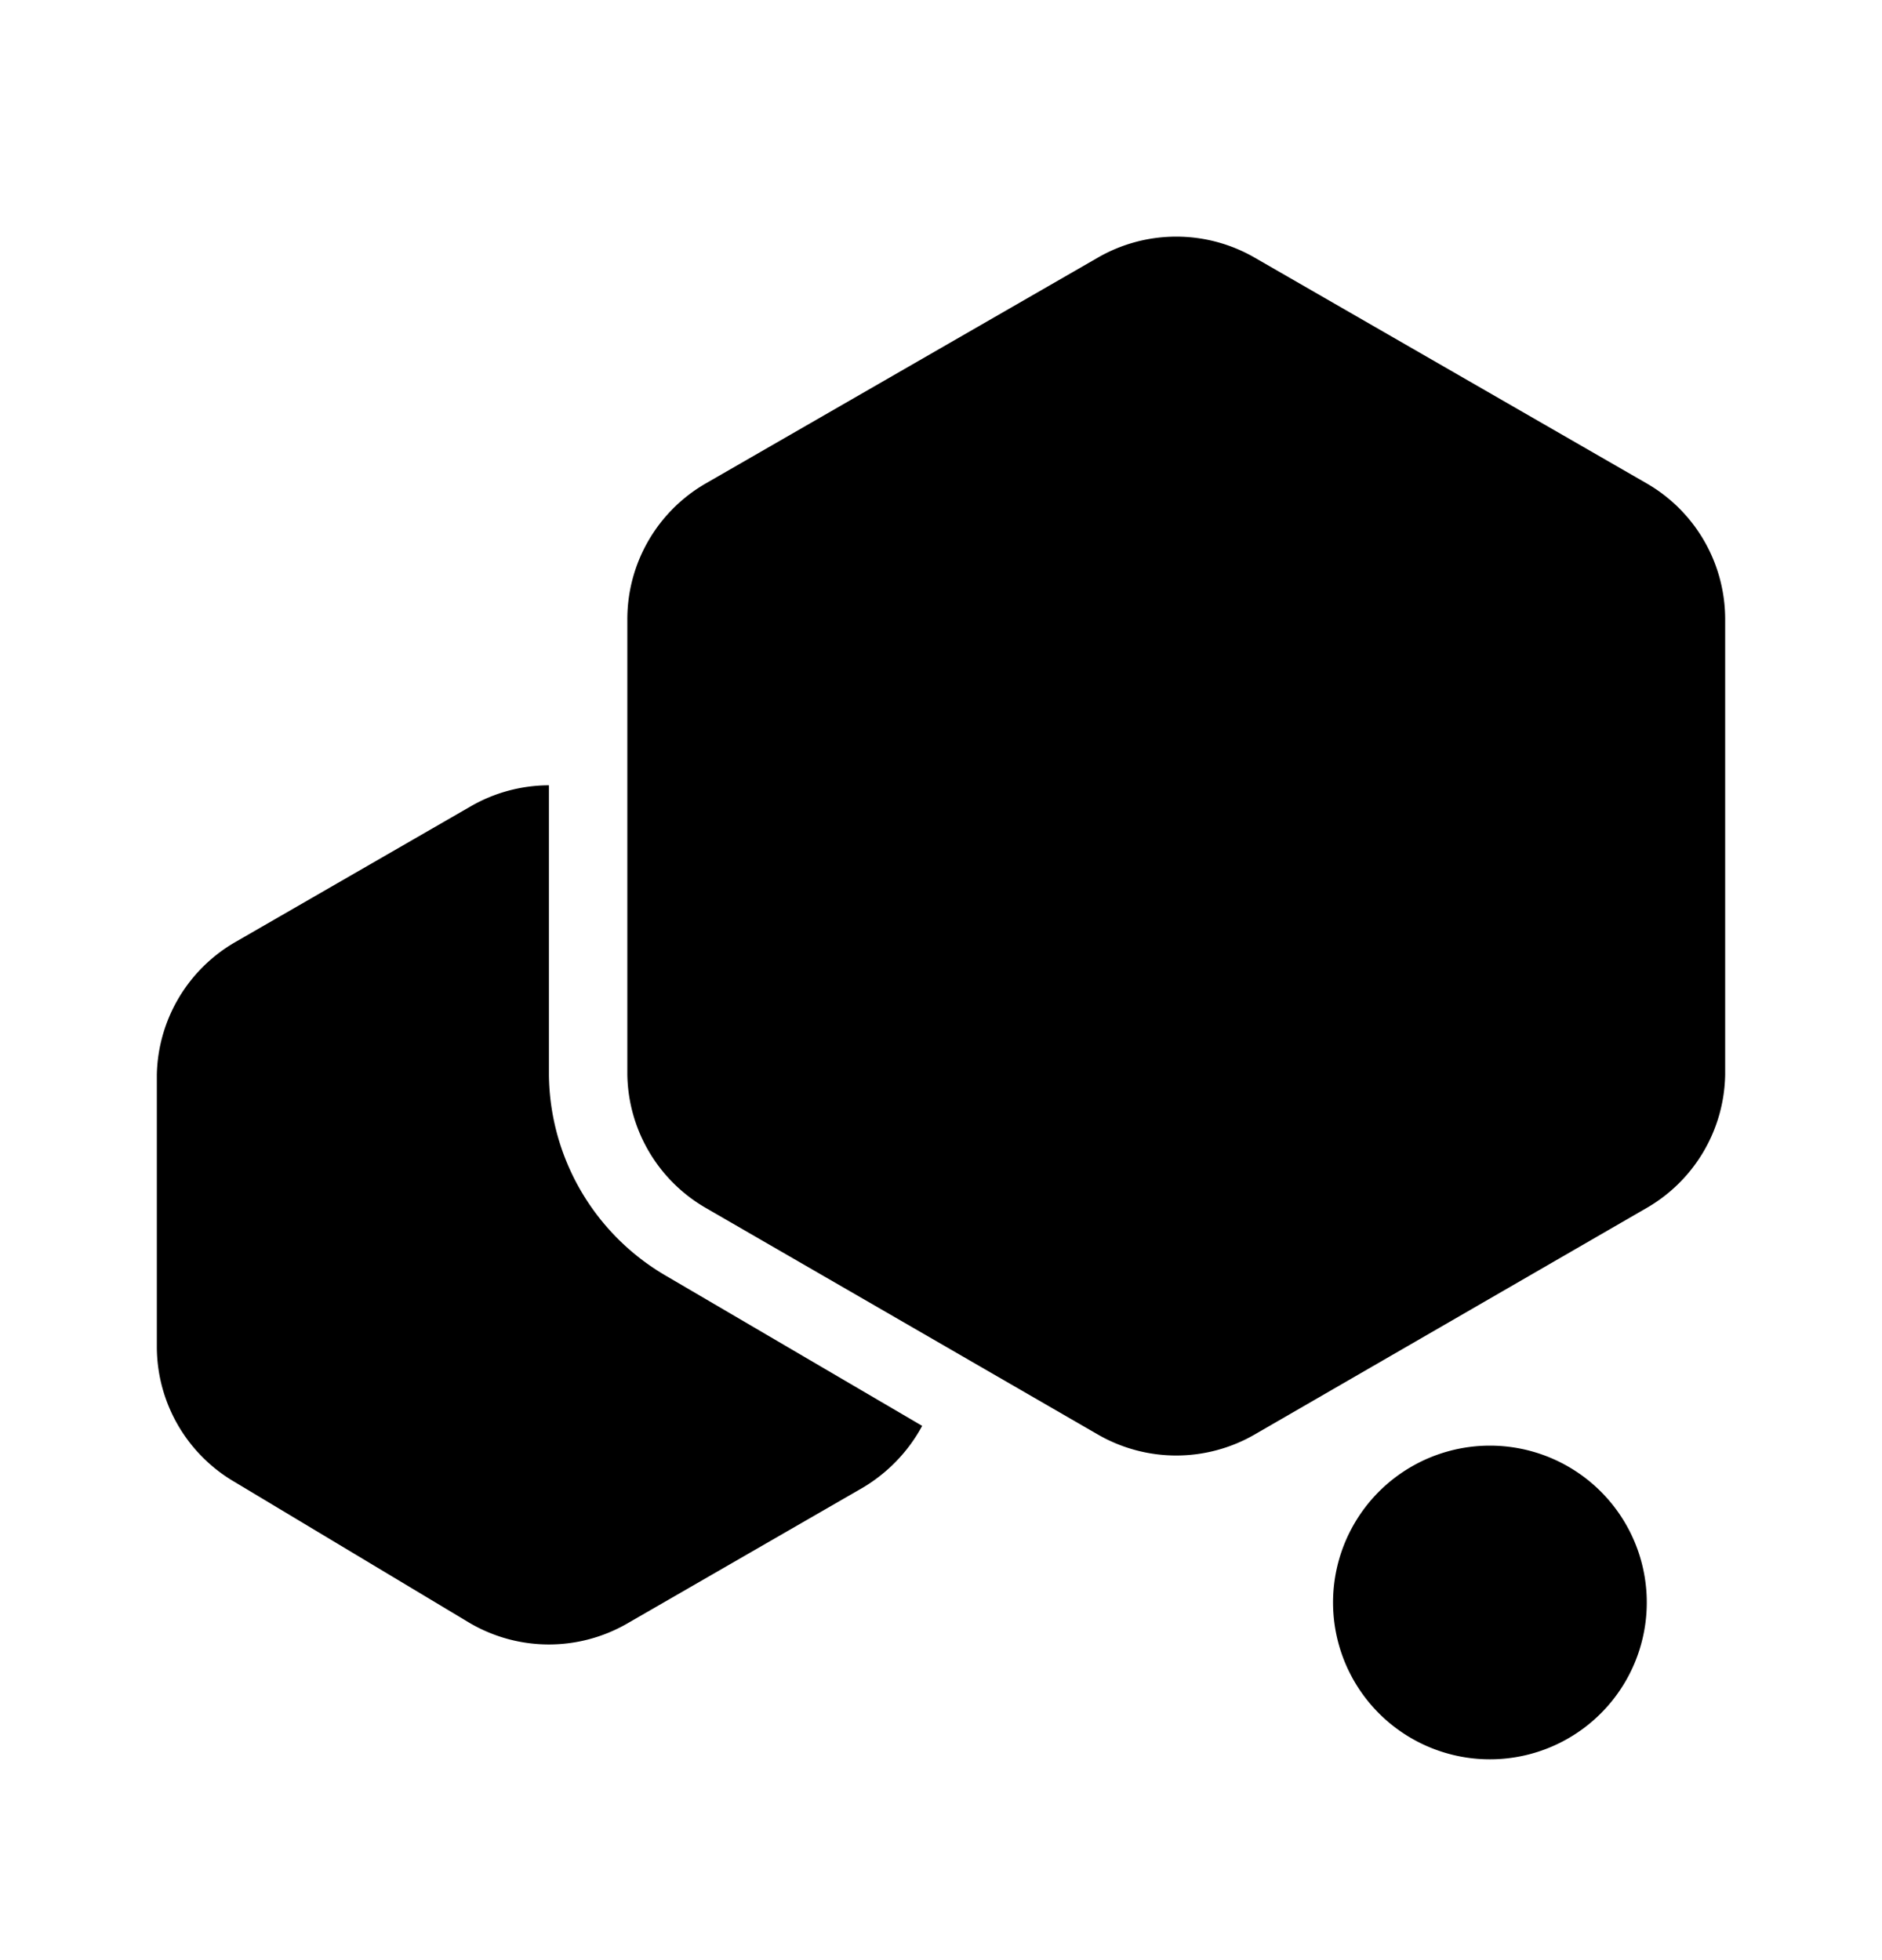<svg xmlns="http://www.w3.org/2000/svg" width="24" height="25" fill="currentColor" viewBox="0 0 24 25">
  <path d="m21 15.406-5 2.89a2 2 0 0 1-2 0l-5-2.89a2 2 0 0 1-1-1.7v-5.8a2 2 0 0 1 1-1.74l5-2.88a2 2 0 0 1 2 0l5 2.88a2 2 0 0 1 1 1.74v5.8a2 2 0 0 1-1 1.7Zm-12.5.87a3 3 0 0 1-1.5-2.57v-3.69a2 2 0 0 0-1 .27l-3 1.73a2 2 0 0 0-1 1.69v3.47a2 2 0 0 0 1 1.73l3 1.8a2 2 0 0 0 2 0l3-1.73c.32-.19.583-.462.76-.79l-3.26-1.91Zm11.5 2.43a2 2 0 1 0-2 3.465 2 2 0 0 0 2-3.465Z"/>
</svg>
